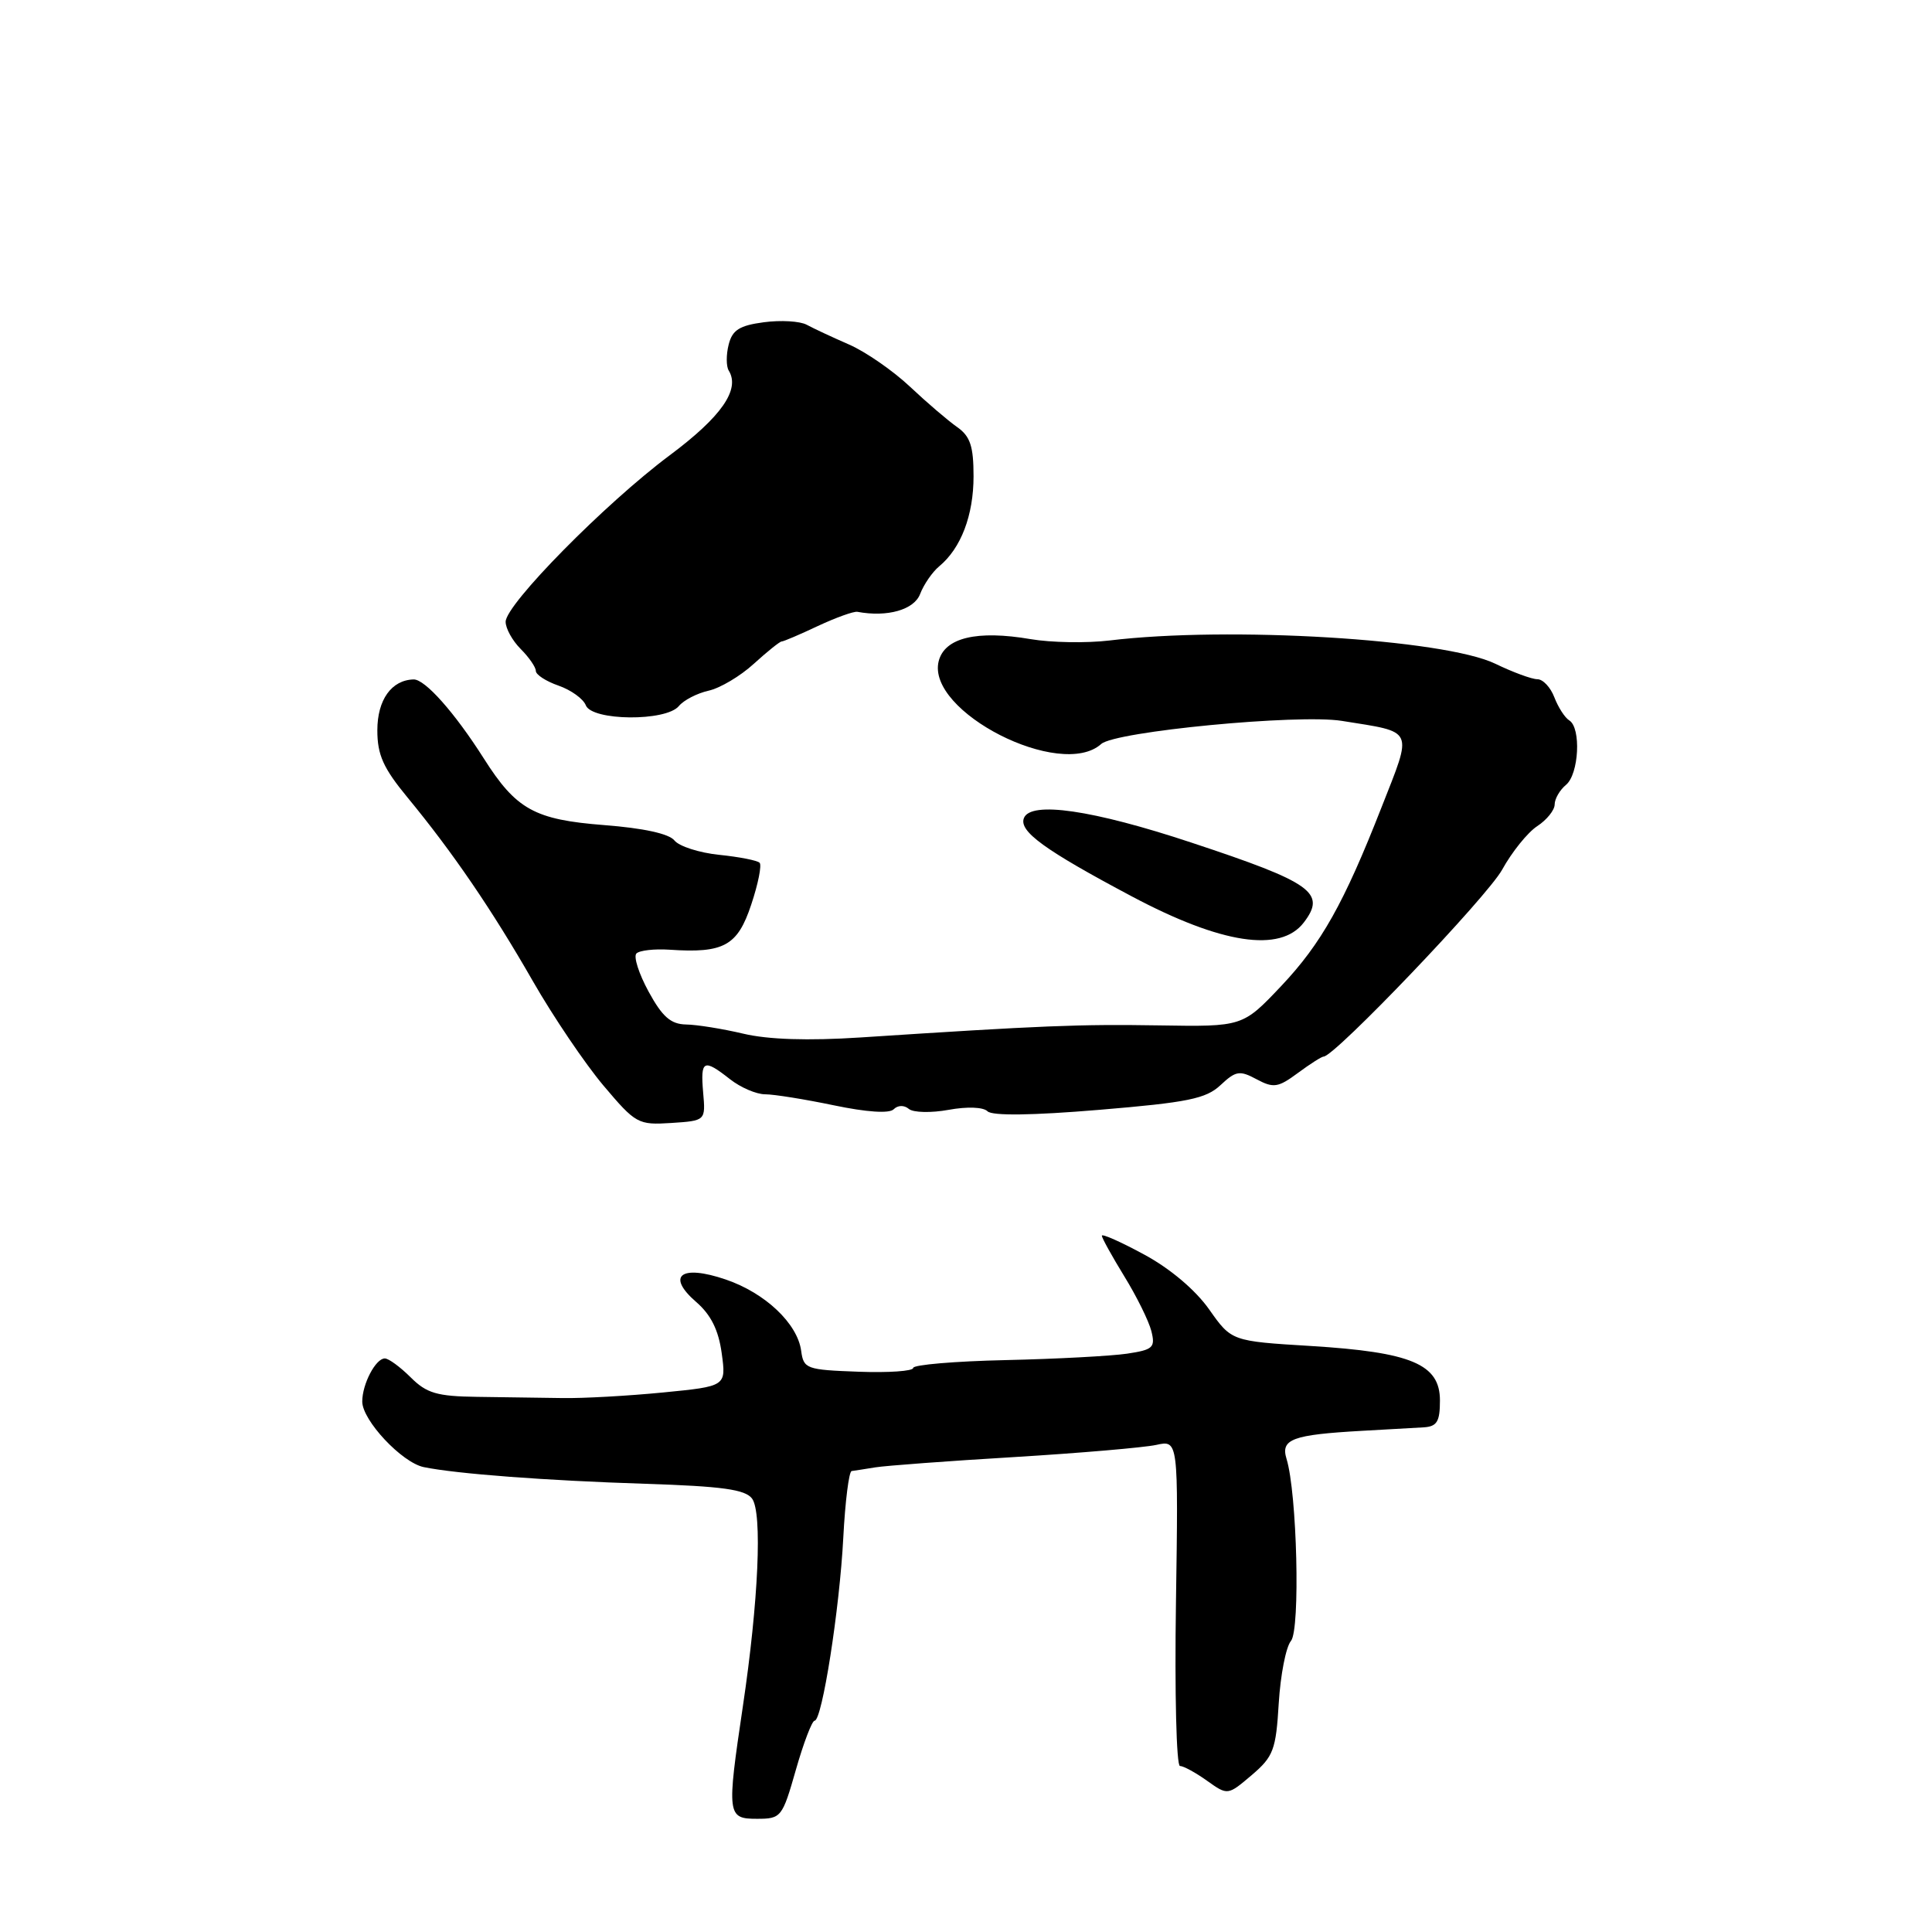 <?xml version="1.0" encoding="UTF-8" standalone="no"?>
<!DOCTYPE svg PUBLIC "-//W3C//DTD SVG 1.1//EN" "http://www.w3.org/Graphics/SVG/1.1/DTD/svg11.dtd" >
<svg xmlns="http://www.w3.org/2000/svg" xmlns:xlink="http://www.w3.org/1999/xlink" version="1.1" viewBox="0 0 256 256">
 <g >
 <path fill="currentColor"
d=" M 105.46 234.50 C 106.48 230.93 107.60 228.00 107.94 228.00 C 108.93 228.00 111.25 213.23 111.74 203.75 C 111.99 198.94 112.49 194.96 112.85 194.92 C 113.21 194.87 114.62 194.66 116.00 194.43 C 117.38 194.21 125.64 193.59 134.37 193.07 C 143.10 192.54 151.57 191.81 153.20 191.46 C 156.14 190.81 156.14 190.81 155.82 212.41 C 155.64 224.28 155.88 234.00 156.35 234.00 C 156.81 234.00 158.43 234.88 159.94 235.96 C 162.68 237.91 162.68 237.91 165.86 235.21 C 168.74 232.75 169.07 231.87 169.44 225.69 C 169.67 221.95 170.39 218.23 171.06 217.43 C 172.31 215.92 171.87 197.82 170.47 193.30 C 169.67 190.69 171.24 190.11 180.50 189.59 C 183.80 189.41 187.47 189.20 188.65 189.13 C 190.41 189.02 190.80 188.37 190.80 185.57 C 190.80 180.76 187.02 179.17 173.68 178.35 C 163.18 177.71 163.18 177.71 160.21 173.49 C 158.39 170.92 155.06 168.10 151.62 166.24 C 148.53 164.56 146.00 163.44 146.00 163.74 C 146.00 164.03 147.34 166.45 148.97 169.11 C 150.61 171.77 152.22 175.04 152.56 176.37 C 153.11 178.56 152.79 178.85 149.33 179.37 C 147.22 179.68 139.99 180.07 133.25 180.22 C 126.51 180.37 121.00 180.84 121.00 181.26 C 121.00 181.68 117.74 181.91 113.75 181.76 C 106.86 181.51 106.48 181.38 106.16 179.00 C 105.68 175.38 101.39 171.32 96.16 169.54 C 90.21 167.51 88.23 169.04 92.26 172.53 C 94.20 174.21 95.21 176.24 95.63 179.31 C 96.23 183.69 96.23 183.69 87.86 184.51 C 83.26 184.96 77.25 185.30 74.50 185.25 C 71.75 185.21 66.67 185.14 63.21 185.09 C 57.89 185.02 56.52 184.61 54.41 182.50 C 53.03 181.13 51.50 180.00 50.99 180.00 C 49.78 180.00 48.00 183.39 48.00 185.71 C 48.00 188.20 53.25 193.80 56.15 194.40 C 60.46 195.29 72.37 196.19 85.50 196.61 C 95.70 196.94 98.75 197.36 99.65 198.57 C 101.03 200.42 100.51 212.16 98.43 226.12 C 96.29 240.51 96.35 241.00 100.30 241.00 C 103.51 241.00 103.66 240.81 105.46 234.50 Z  M 93.17 144.75 C 92.80 140.45 93.22 140.24 96.73 143.00 C 98.13 144.10 100.22 145.00 101.39 145.00 C 102.55 145.00 106.65 145.66 110.49 146.46 C 114.84 147.37 117.83 147.57 118.41 146.99 C 118.97 146.43 119.80 146.41 120.43 146.94 C 121.02 147.43 123.39 147.48 125.69 147.06 C 128.15 146.61 130.29 146.69 130.85 147.25 C 131.47 147.87 136.79 147.80 145.64 147.06 C 157.41 146.08 159.80 145.59 161.73 143.78 C 163.75 141.89 164.26 141.80 166.51 143.01 C 168.75 144.21 169.36 144.11 171.97 142.18 C 173.59 140.98 175.13 140.00 175.39 140.00 C 176.84 140.00 197.07 118.82 199.04 115.24 C 200.33 112.90 202.42 110.30 203.69 109.47 C 204.96 108.64 206.00 107.34 206.00 106.60 C 206.00 105.85 206.68 104.68 207.50 104.00 C 209.22 102.58 209.53 96.45 207.94 95.46 C 207.35 95.10 206.47 93.72 205.96 92.40 C 205.46 91.08 204.45 90.00 203.71 90.00 C 202.98 90.00 200.47 89.08 198.14 87.95 C 191.35 84.67 162.79 82.95 147.00 84.87 C 143.97 85.23 139.28 85.15 136.57 84.69 C 129.45 83.47 125.17 84.49 124.38 87.61 C 122.71 94.29 140.56 103.39 145.92 98.58 C 147.77 96.92 172.01 94.59 177.80 95.52 C 187.52 97.08 187.21 96.40 183.05 107.00 C 178.07 119.71 175.07 125.04 169.77 130.65 C 164.66 136.05 164.66 136.05 153.58 135.87 C 143.03 135.70 138.19 135.89 114.00 137.47 C 107.09 137.92 101.79 137.75 98.50 136.97 C 95.75 136.32 92.33 135.77 90.90 135.75 C 88.88 135.71 87.76 134.73 85.94 131.39 C 84.65 129.02 83.92 126.75 84.33 126.34 C 84.74 125.93 86.71 125.71 88.70 125.84 C 95.92 126.33 97.73 125.33 99.54 119.87 C 100.46 117.12 100.96 114.62 100.65 114.32 C 100.35 114.01 97.94 113.54 95.30 113.27 C 92.66 113.00 89.99 112.14 89.37 111.37 C 88.66 110.47 85.25 109.73 80.06 109.33 C 70.82 108.61 68.40 107.27 64.10 100.49 C 60.25 94.43 56.32 90.00 54.81 90.03 C 51.88 90.10 50.00 92.73 50.00 96.77 C 50.00 100.03 50.79 101.78 53.99 105.66 C 59.99 112.94 65.19 120.55 70.62 130.03 C 73.31 134.72 77.51 140.93 79.95 143.83 C 84.24 148.91 84.55 149.08 88.95 148.80 C 93.50 148.50 93.50 148.50 93.17 144.75 Z  M 172.75 122.25 C 175.78 118.30 173.89 116.95 157.87 111.65 C 144.79 107.31 136.55 106.11 135.67 108.41 C 135.00 110.16 138.42 112.64 149.98 118.78 C 161.84 125.08 169.66 126.27 172.75 122.25 Z  M 89.95 93.56 C 90.60 92.77 92.38 91.86 93.89 91.52 C 95.40 91.19 98.10 89.59 99.88 87.96 C 101.67 86.33 103.33 85.00 103.57 85.00 C 103.82 85.00 105.98 84.08 108.37 82.95 C 110.77 81.83 113.13 80.98 113.61 81.07 C 117.59 81.81 121.12 80.80 121.92 78.71 C 122.40 77.45 123.54 75.79 124.46 75.03 C 127.34 72.64 129.00 68.28 129.00 63.11 C 129.00 59.12 128.56 57.81 126.83 56.59 C 125.64 55.76 122.82 53.35 120.58 51.24 C 118.34 49.13 114.70 46.61 112.50 45.65 C 110.30 44.69 107.77 43.51 106.89 43.03 C 106.00 42.55 103.45 42.40 101.21 42.70 C 97.98 43.13 97.03 43.73 96.55 45.67 C 96.21 47.00 96.22 48.55 96.56 49.10 C 98.11 51.61 95.59 55.22 88.74 60.33 C 80.22 66.68 67.00 80.09 67.00 82.39 C 67.00 83.28 67.90 84.90 69.00 86.00 C 70.10 87.10 71.00 88.41 71.00 88.90 C 71.00 89.40 72.36 90.28 74.01 90.85 C 75.67 91.43 77.29 92.60 77.62 93.45 C 78.42 95.53 88.24 95.62 89.95 93.56 Z "/>
</g>
</svg>